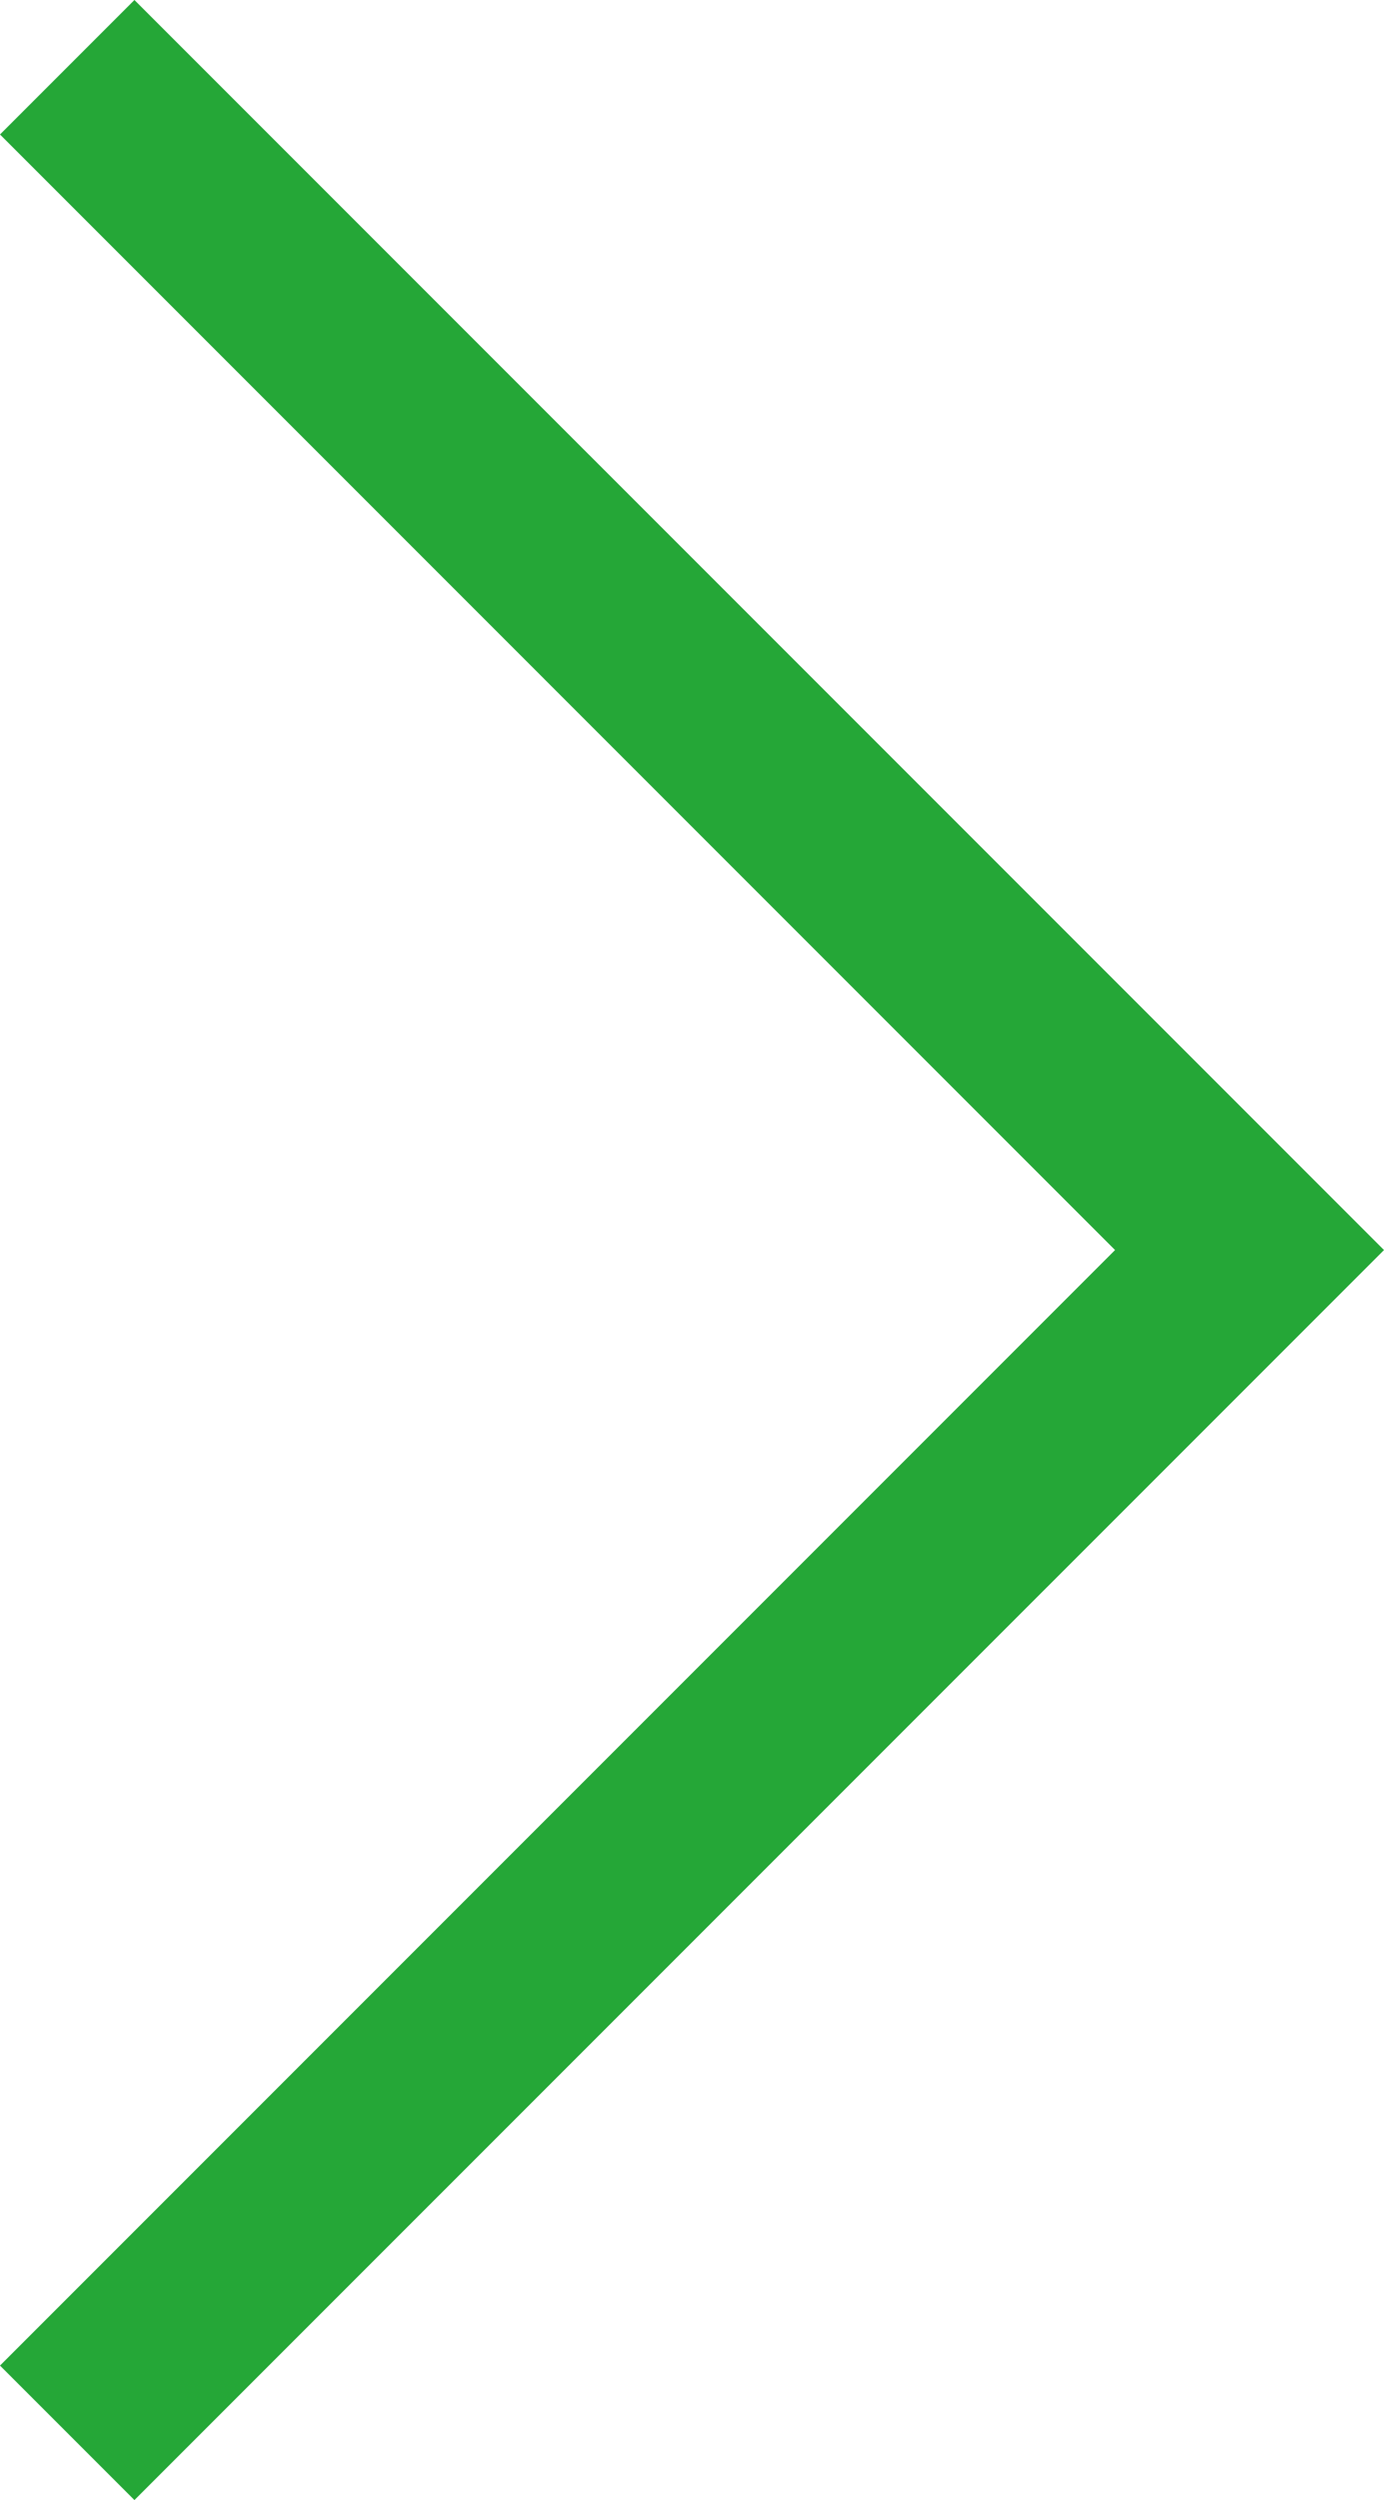 <?xml version="1.0" encoding="utf-8"?>
<!-- Generator: Adobe Illustrator 23.0.4, SVG Export Plug-In . SVG Version: 6.00 Build 0)  -->
<svg version="1.1" id="Vrstva_1" xmlns="http://www.w3.org/2000/svg" xmlns:xlink="http://www.w3.org/1999/xlink" x="0px" y="0px"
	 viewBox="0 0 53.789 97.124" style="enable-background:new 0 0 53.789 97.124;" xml:space="preserve">
<style type="text/css">
	.st0{fill:#25A737;}
</style>
<g>
	<polygon class="st0" points="5.225,97.124 53.789,48.563 5.225,0 0,5.225 43.337,48.563 0,91.899 	"/>
</g>
</svg>
